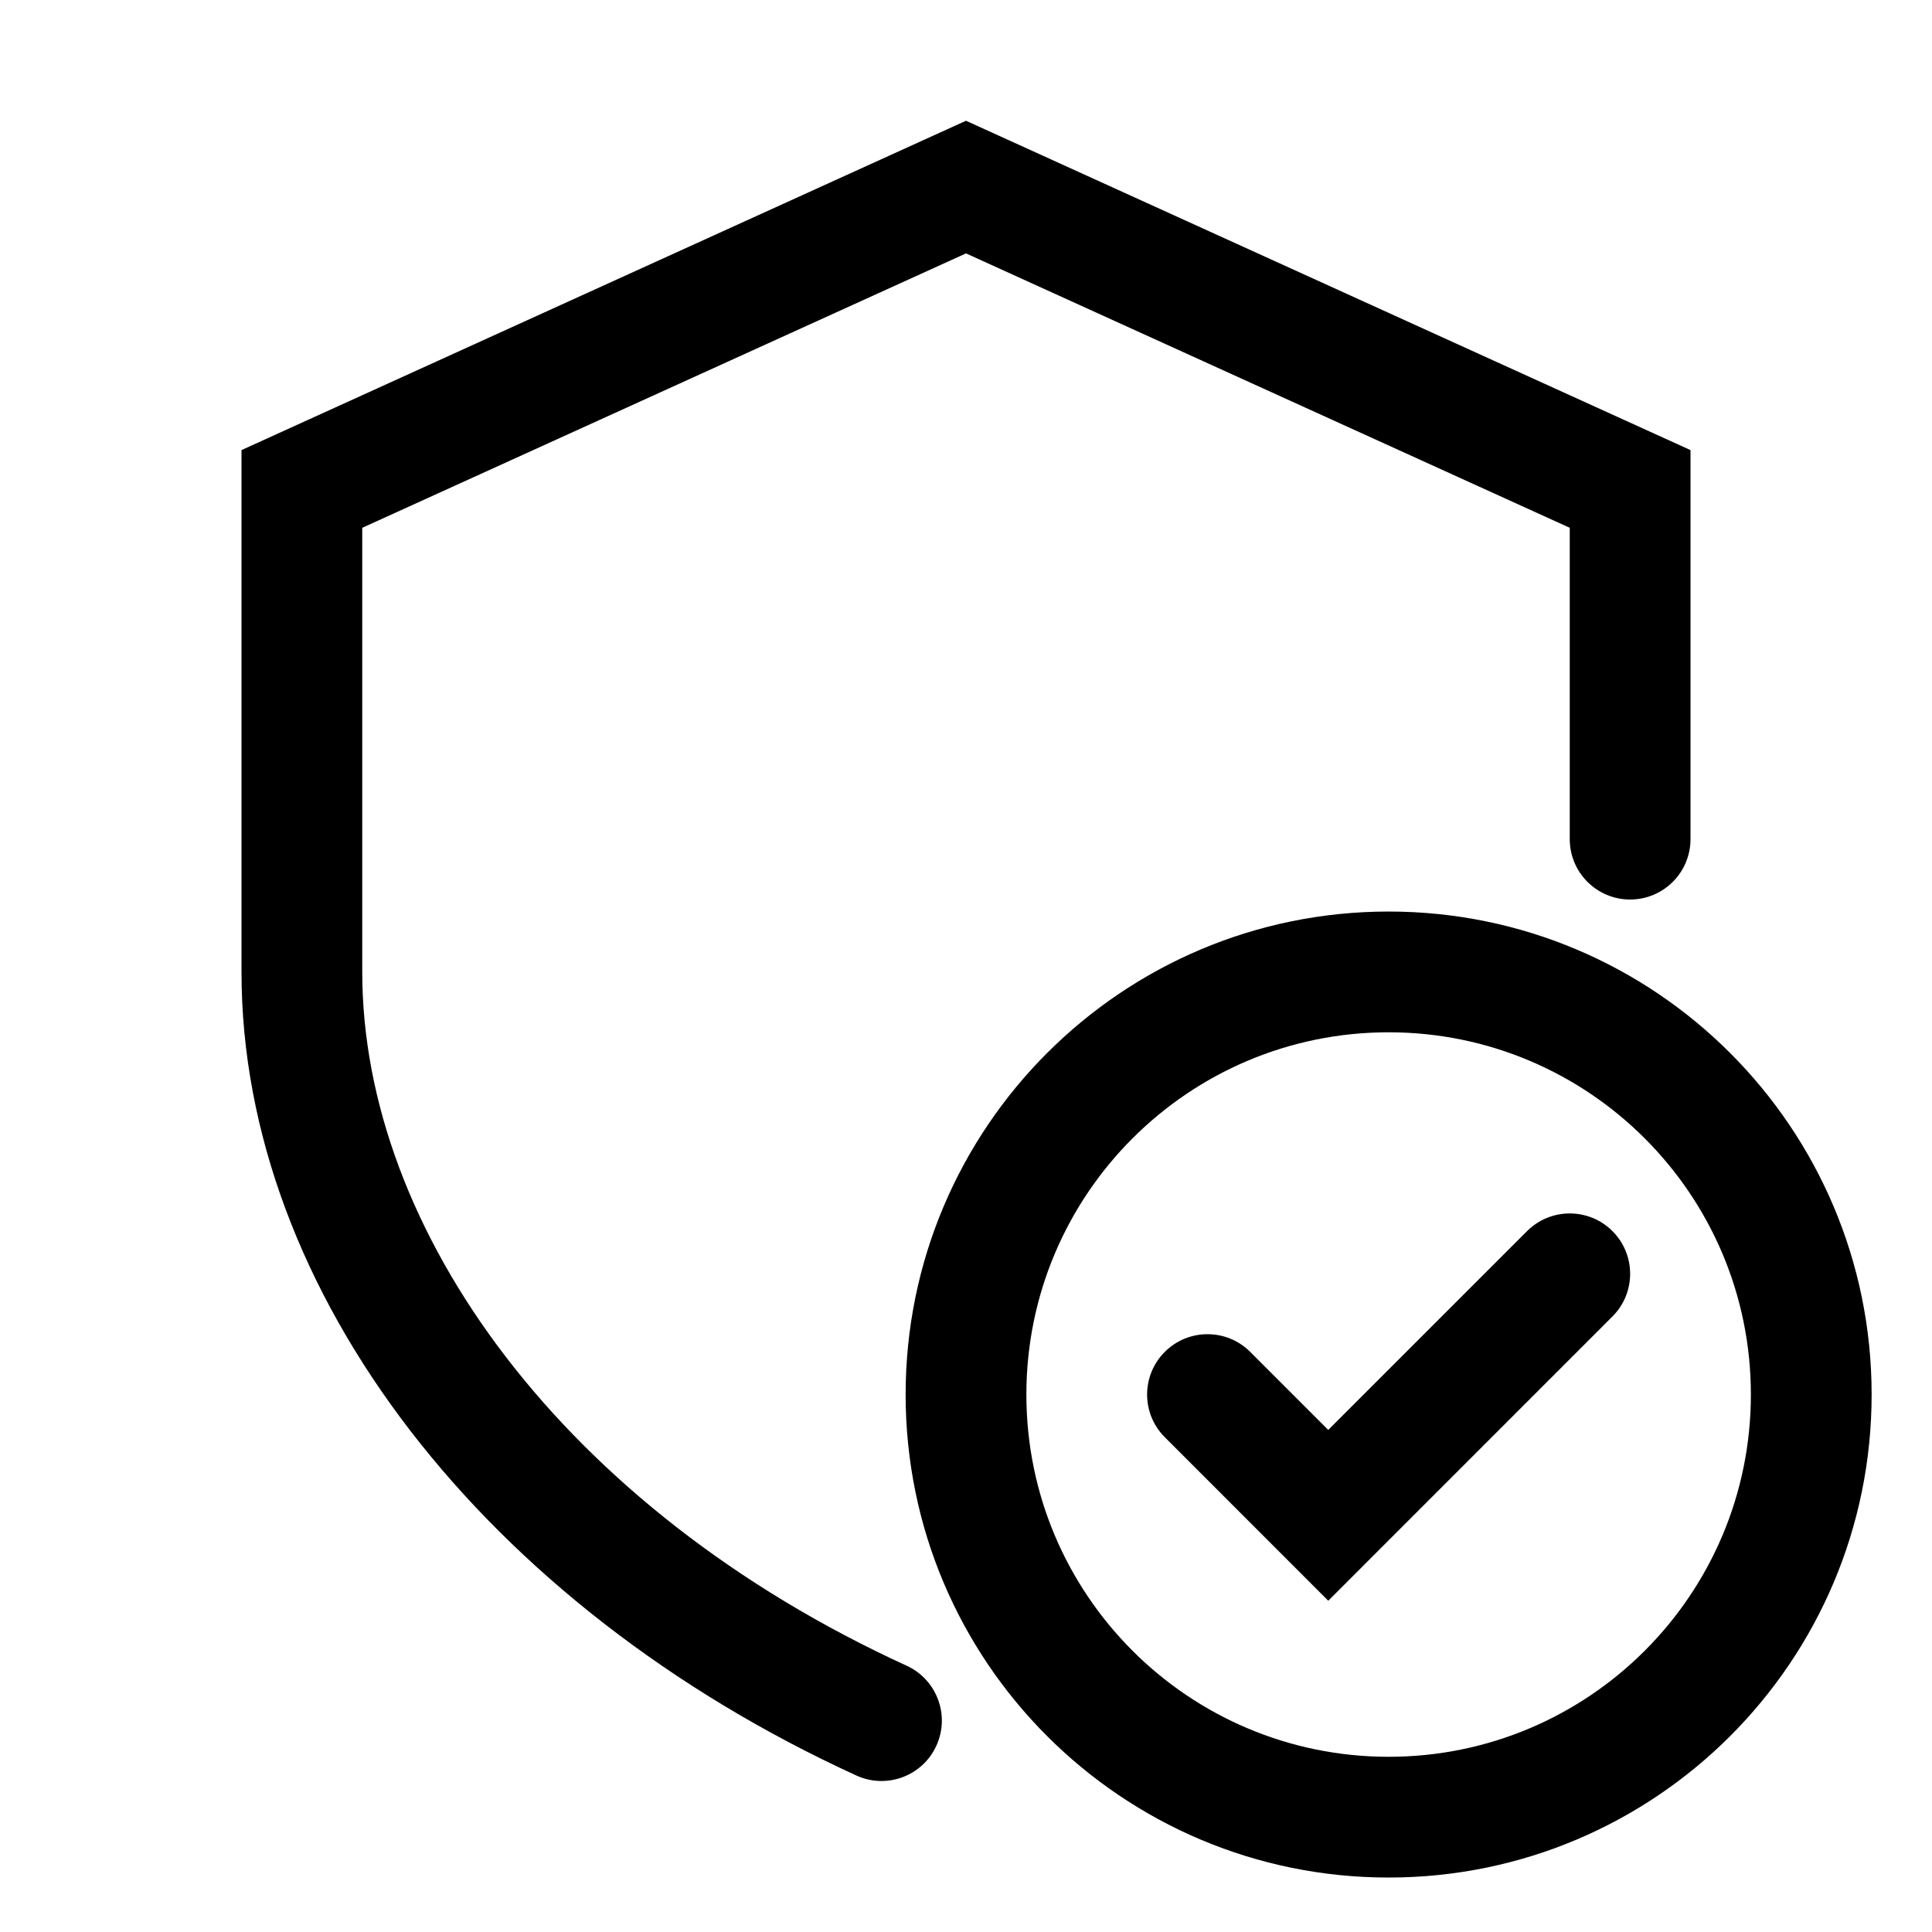 <svg width="32" height="32" viewBox="0 0 32 32" fill="none" xmlns="http://www.w3.org/2000/svg">
<path d="M16 2L28 7.455V13.899C28 14.451 27.552 14.899 27 14.899C26.448 14.899 26 14.451 26 13.899V8.742L16 4.197L6 8.742V16.099C6 20.382 9.342 24.993 15.016 27.589C15.518 27.819 15.739 28.412 15.509 28.915C15.28 29.417 14.686 29.638 14.184 29.408C8.058 26.604 4 21.415 4 16.099V7.455L16 2Z" fill="black"/>
<path d="M26.707 21.805C27.098 21.415 27.098 20.782 26.707 20.391C26.317 20.001 25.683 20.001 25.293 20.391L22 23.684L20.707 22.391C20.317 22.001 19.683 22.001 19.293 22.391C18.902 22.782 18.902 23.415 19.293 23.805L22 26.513L26.707 21.805Z" fill="black"/>
<path fill-rule="evenodd" clip-rule="evenodd" d="M15 23.098C15 18.68 18.582 15.098 23 15.098C27.418 15.098 31 18.68 31 23.098C31 27.517 27.418 31.098 23 31.098C18.582 31.098 15 27.517 15 23.098ZM23 17.098C19.686 17.098 17 19.785 17 23.098C17 26.412 19.686 29.098 23 29.098C26.314 29.098 29 26.412 29 23.098C29 19.785 26.314 17.098 23 17.098Z" fill="black"/>
</svg>
